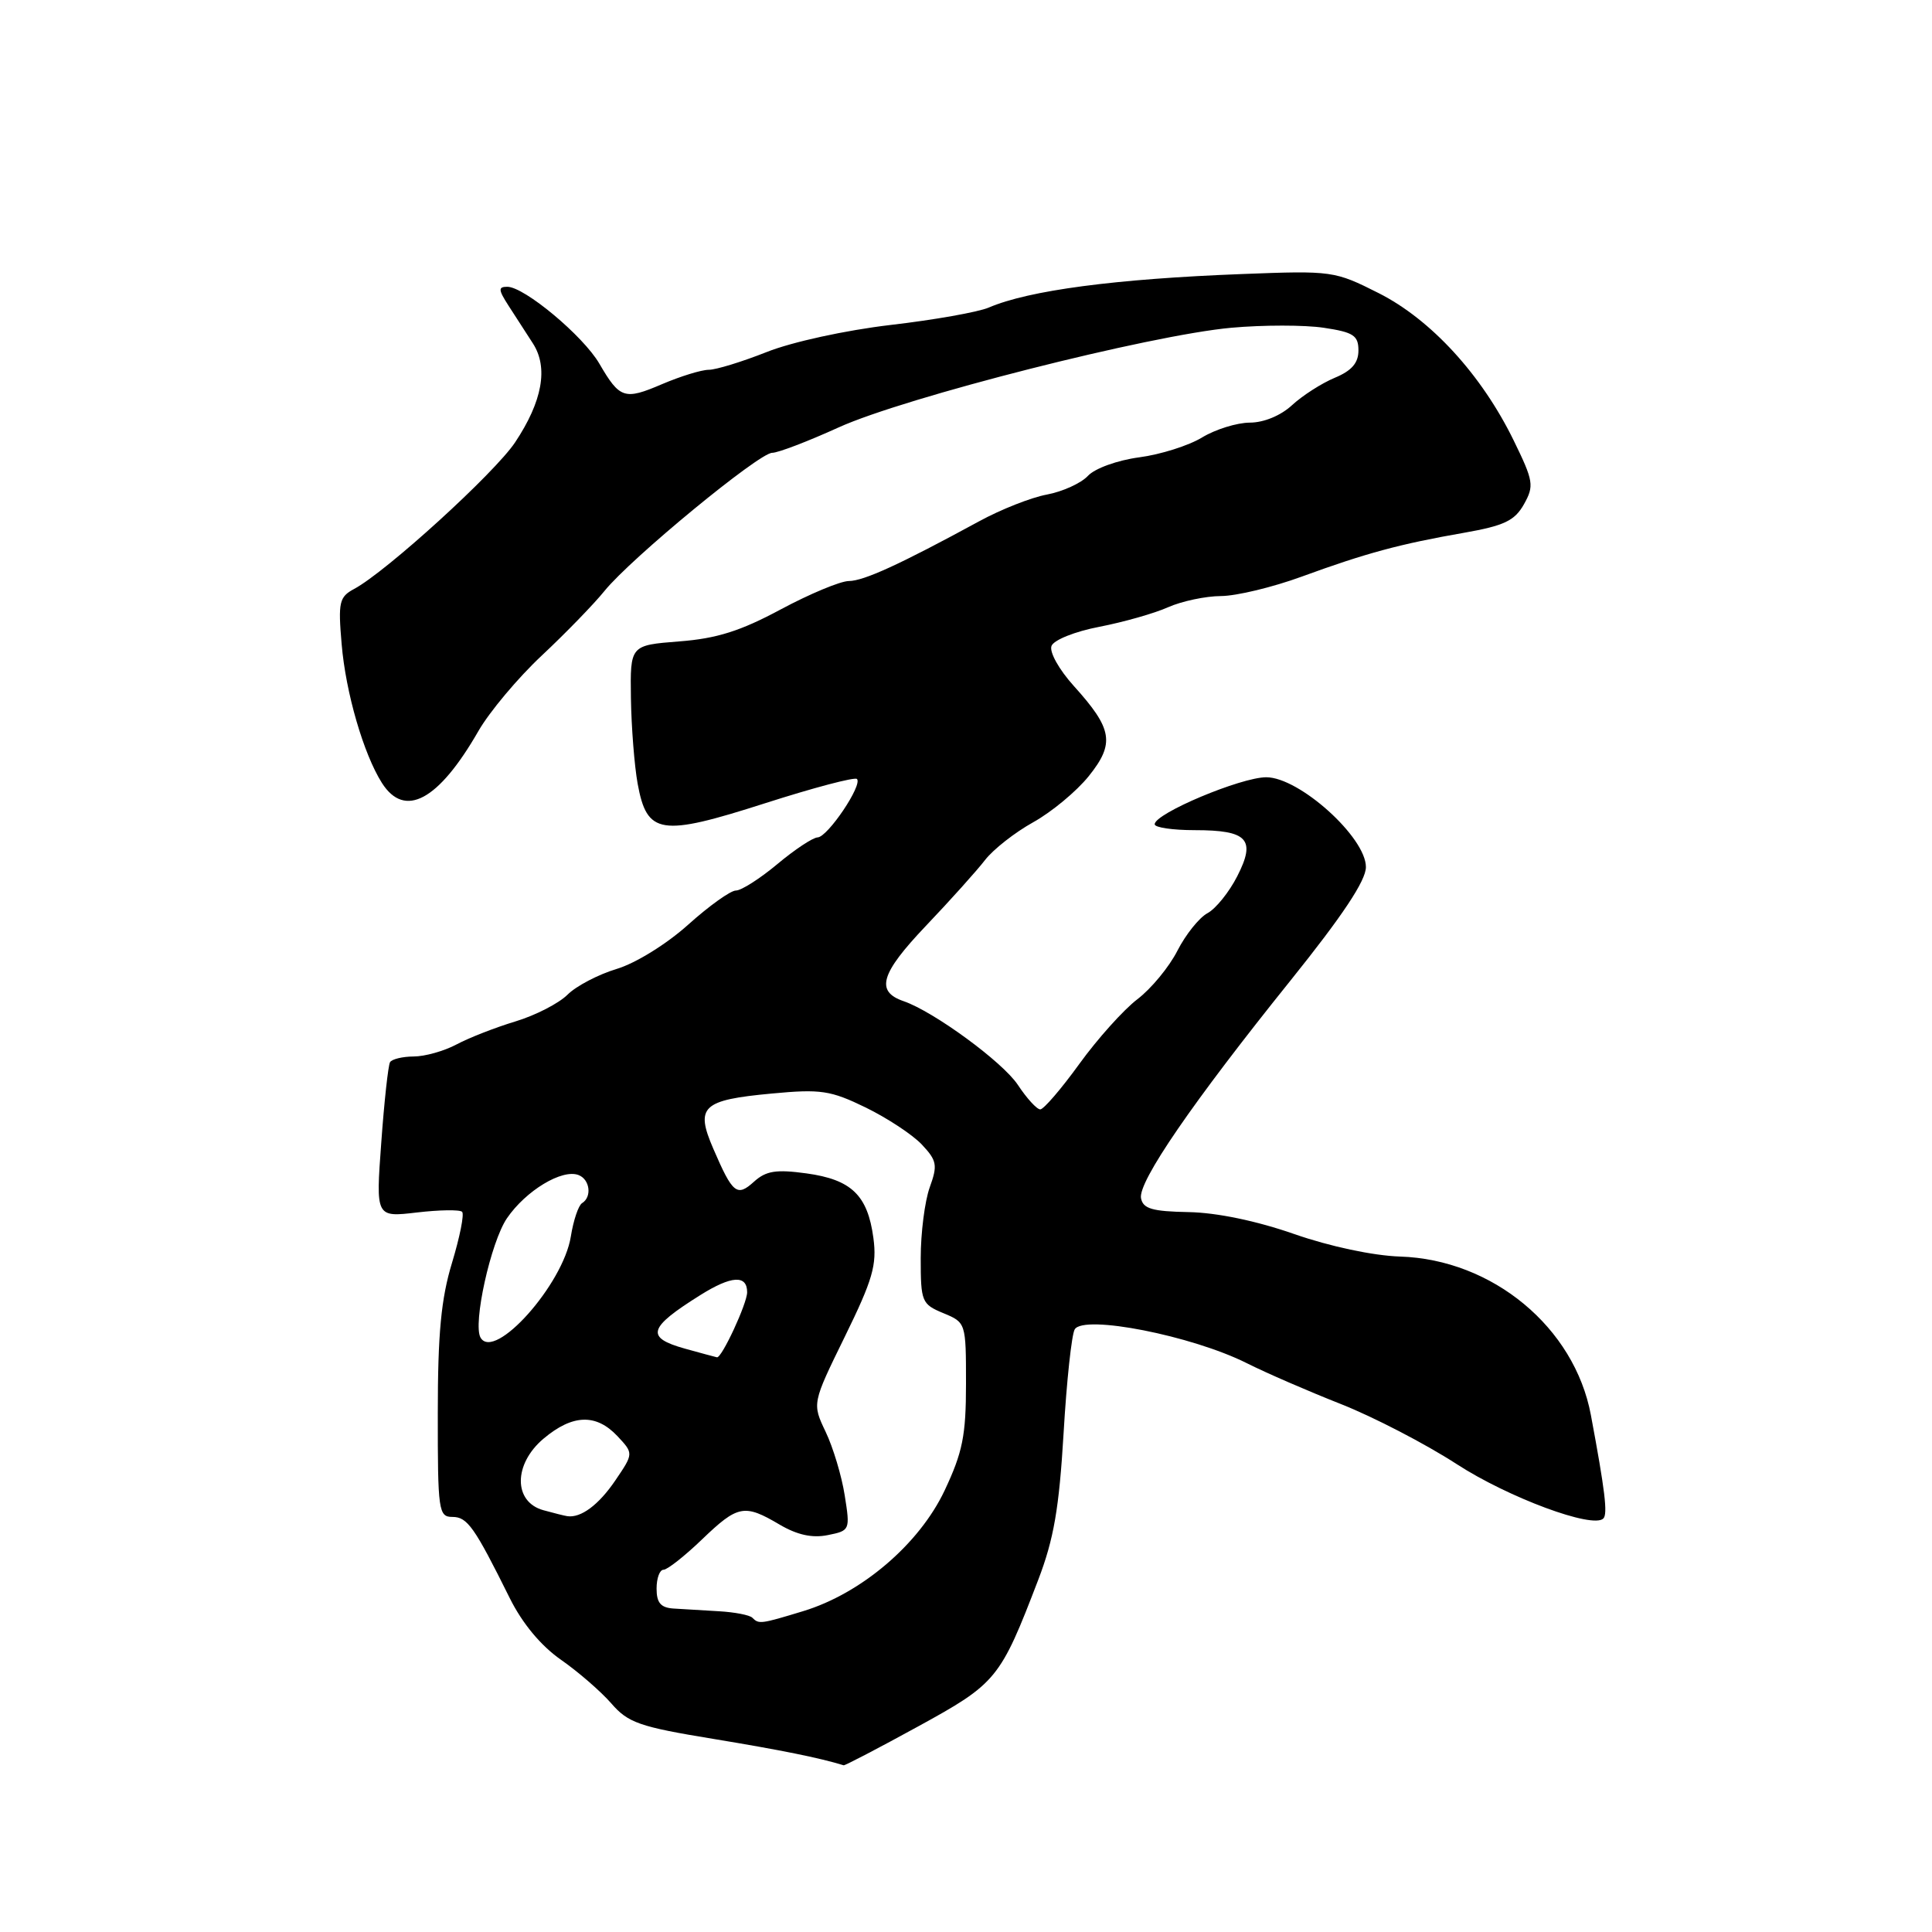 <?xml version="1.0" encoding="UTF-8" standalone="no"?>
<!DOCTYPE svg PUBLIC "-//W3C//DTD SVG 1.1//EN" "http://www.w3.org/Graphics/SVG/1.1/DTD/svg11.dtd" >
<svg xmlns="http://www.w3.org/2000/svg" xmlns:xlink="http://www.w3.org/1999/xlink" version="1.1" viewBox="0 0 256 256">
 <g >
 <path fill="currentColor"
d=" M 121.64 228.77 C 132.06 223.06 132.53 222.49 137.57 209.34 C 139.64 203.94 140.34 199.84 140.93 189.92 C 141.33 183.01 142.00 176.80 142.41 176.14 C 143.63 174.17 157.92 176.98 165.19 180.62 C 167.77 181.92 173.40 184.36 177.69 186.05 C 181.99 187.75 188.88 191.32 193.00 193.99 C 199.86 198.44 211.07 202.60 212.45 201.21 C 213.05 200.62 212.67 197.51 210.80 187.50 C 208.63 175.89 197.77 166.88 185.50 166.50 C 181.95 166.38 176.23 165.17 171.50 163.52 C 166.53 161.78 161.24 160.68 157.51 160.61 C 152.68 160.52 151.46 160.17 151.19 158.77 C 150.78 156.61 158.01 146.08 171.01 129.91 C 177.90 121.33 180.99 116.69 180.99 114.89 C 181.00 110.96 172.18 103.00 167.79 102.99 C 164.43 102.99 153.00 107.79 153.00 109.22 C 153.00 109.65 155.39 110.00 158.30 110.00 C 165.33 110.00 166.45 111.21 163.94 116.11 C 162.87 118.21 161.10 120.41 160.00 121.00 C 158.90 121.59 157.11 123.83 156.01 125.98 C 154.92 128.13 152.53 131.02 150.70 132.41 C 148.88 133.80 145.42 137.65 143.02 140.97 C 140.62 144.29 138.29 147.00 137.84 147.00 C 137.39 147.00 136.05 145.54 134.87 143.75 C 132.86 140.72 123.74 134.04 119.73 132.66 C 115.98 131.37 116.67 129.01 122.66 122.71 C 125.91 119.30 129.45 115.35 130.53 113.95 C 131.61 112.55 134.48 110.30 136.91 108.95 C 139.34 107.60 142.64 104.86 144.26 102.85 C 147.75 98.50 147.43 96.59 142.29 90.90 C 140.33 88.73 139.02 86.39 139.33 85.59 C 139.63 84.80 142.44 83.67 145.69 83.05 C 148.88 82.43 152.98 81.27 154.78 80.46 C 156.59 79.66 159.74 78.99 161.78 78.98 C 163.83 78.97 168.65 77.81 172.50 76.40 C 180.98 73.30 185.48 72.08 193.97 70.60 C 199.32 69.66 200.70 69.00 201.93 66.82 C 203.30 64.37 203.21 63.76 200.56 58.34 C 196.31 49.65 189.61 42.34 182.68 38.84 C 176.85 35.90 176.53 35.85 164.62 36.31 C 147.80 36.95 136.33 38.47 131.00 40.76 C 129.62 41.35 123.78 42.39 118.00 43.06 C 112.05 43.76 104.94 45.31 101.58 46.65 C 98.32 47.94 94.87 49.00 93.91 49.00 C 92.95 49.00 90.17 49.86 87.73 50.90 C 82.74 53.04 82.13 52.84 79.42 48.19 C 77.29 44.52 69.48 38.00 67.22 38.00 C 66.00 38.00 66.02 38.39 67.38 40.50 C 68.27 41.87 69.73 44.12 70.61 45.50 C 72.68 48.70 71.88 53.17 68.25 58.62 C 65.54 62.68 51.17 75.77 46.92 78.04 C 44.95 79.10 44.79 79.78 45.27 85.35 C 45.81 91.79 48.18 99.92 50.61 103.75 C 53.63 108.49 58.10 106.08 63.39 96.87 C 64.85 94.33 68.62 89.83 71.77 86.88 C 74.92 83.93 78.68 80.06 80.11 78.29 C 83.63 73.95 100.58 60.00 102.32 60.00 C 103.09 60.00 107.04 58.49 111.11 56.64 C 119.91 52.64 152.34 44.41 163.15 43.43 C 167.36 43.05 172.87 43.05 175.40 43.43 C 179.34 44.02 180.00 44.45 180.00 46.44 C 180.00 48.10 179.10 49.13 176.86 50.06 C 175.13 50.78 172.59 52.41 171.21 53.68 C 169.71 55.07 167.46 56.00 165.60 56.00 C 163.90 56.01 161.06 56.89 159.29 57.96 C 157.53 59.04 153.77 60.23 150.95 60.60 C 148.08 60.98 145.08 62.06 144.16 63.05 C 143.25 64.03 140.80 65.14 138.73 65.53 C 136.65 65.91 132.60 67.51 129.73 69.08 C 119.25 74.78 114.46 76.98 112.47 76.99 C 111.35 77.00 107.30 78.69 103.47 80.74 C 98.13 83.61 94.98 84.61 90.00 84.99 C 83.50 85.50 83.50 85.50 83.60 92.50 C 83.66 96.35 84.06 101.45 84.49 103.84 C 85.73 110.60 87.51 110.88 101.36 106.44 C 107.78 104.38 113.27 102.93 113.55 103.22 C 114.33 104.00 109.68 110.91 108.34 110.96 C 107.71 110.98 105.30 112.57 103.00 114.50 C 100.70 116.42 98.23 118.00 97.51 118.00 C 96.80 118.00 93.95 120.04 91.18 122.53 C 88.32 125.10 84.23 127.63 81.71 128.39 C 79.28 129.12 76.34 130.66 75.20 131.80 C 74.05 132.95 70.95 134.54 68.31 135.34 C 65.66 136.14 62.15 137.51 60.50 138.39 C 58.85 139.27 56.29 139.99 54.81 139.99 C 53.33 140.00 51.92 140.34 51.68 140.75 C 51.44 141.16 50.91 145.95 50.52 151.40 C 49.79 161.30 49.79 161.30 55.24 160.66 C 58.23 160.31 60.93 160.27 61.23 160.57 C 61.54 160.87 60.93 163.90 59.90 167.31 C 58.45 172.08 58.01 176.66 58.01 187.25 C 58.00 200.21 58.11 201.00 59.95 201.00 C 61.93 201.00 62.87 202.34 67.54 211.75 C 69.21 215.11 71.66 218.06 74.32 219.92 C 76.62 221.52 79.62 224.13 81.00 225.71 C 83.22 228.28 84.73 228.81 94.50 230.41 C 103.47 231.89 108.57 232.92 111.79 233.91 C 111.95 233.96 116.39 231.65 121.64 228.77 Z  M 99.69 214.36 C 99.34 214.00 97.35 213.62 95.27 213.50 C 93.20 213.38 90.49 213.22 89.25 213.14 C 87.55 213.03 87.00 212.38 87.00 210.50 C 87.00 209.12 87.41 208.00 87.92 208.00 C 88.42 208.00 90.71 206.20 93.00 204.00 C 97.77 199.42 98.62 199.25 103.29 202.01 C 105.62 203.38 107.62 203.83 109.68 203.41 C 112.63 202.82 112.66 202.75 111.93 198.15 C 111.53 195.58 110.39 191.79 109.40 189.72 C 107.61 185.96 107.61 185.96 111.95 177.10 C 115.64 169.57 116.21 167.61 115.73 164.04 C 114.97 158.37 112.82 156.30 106.86 155.48 C 102.84 154.93 101.51 155.14 99.92 156.57 C 97.65 158.63 97.09 158.18 94.52 152.22 C 92.10 146.63 93.02 145.76 102.26 144.90 C 108.76 144.29 110.04 144.48 114.71 146.75 C 117.57 148.15 120.92 150.35 122.15 151.66 C 124.15 153.79 124.26 154.39 123.19 157.34 C 122.54 159.16 122.00 163.37 122.00 166.70 C 122.00 172.49 122.13 172.81 125.00 174.00 C 127.99 175.24 128.00 175.28 128.00 183.37 C 128.00 190.23 127.55 192.44 125.16 197.51 C 121.80 204.61 114.13 211.15 106.41 213.49 C 100.78 215.20 100.56 215.23 99.69 214.36 Z  M 72.00 200.11 C 68.01 199.01 68.02 194.00 72.02 190.63 C 75.87 187.39 78.98 187.29 81.81 190.29 C 83.96 192.59 83.96 192.59 81.53 196.17 C 79.33 199.41 76.96 201.17 75.17 200.90 C 74.80 200.85 73.38 200.49 72.00 200.11 Z  M 90.75 178.70 C 85.50 177.23 85.86 175.95 92.79 171.61 C 96.92 169.02 99.00 168.90 99.00 171.23 C 99.00 172.72 95.63 179.98 95.00 179.85 C 94.72 179.79 92.81 179.27 90.75 178.70 Z  M 63.68 177.25 C 62.62 175.46 65.03 164.58 67.17 161.43 C 69.67 157.77 74.48 154.86 76.66 155.70 C 78.17 156.28 78.46 158.60 77.13 159.42 C 76.65 159.71 75.98 161.70 75.64 163.83 C 74.63 170.19 65.53 180.39 63.68 177.25 Z "/>
</g>
</svg>